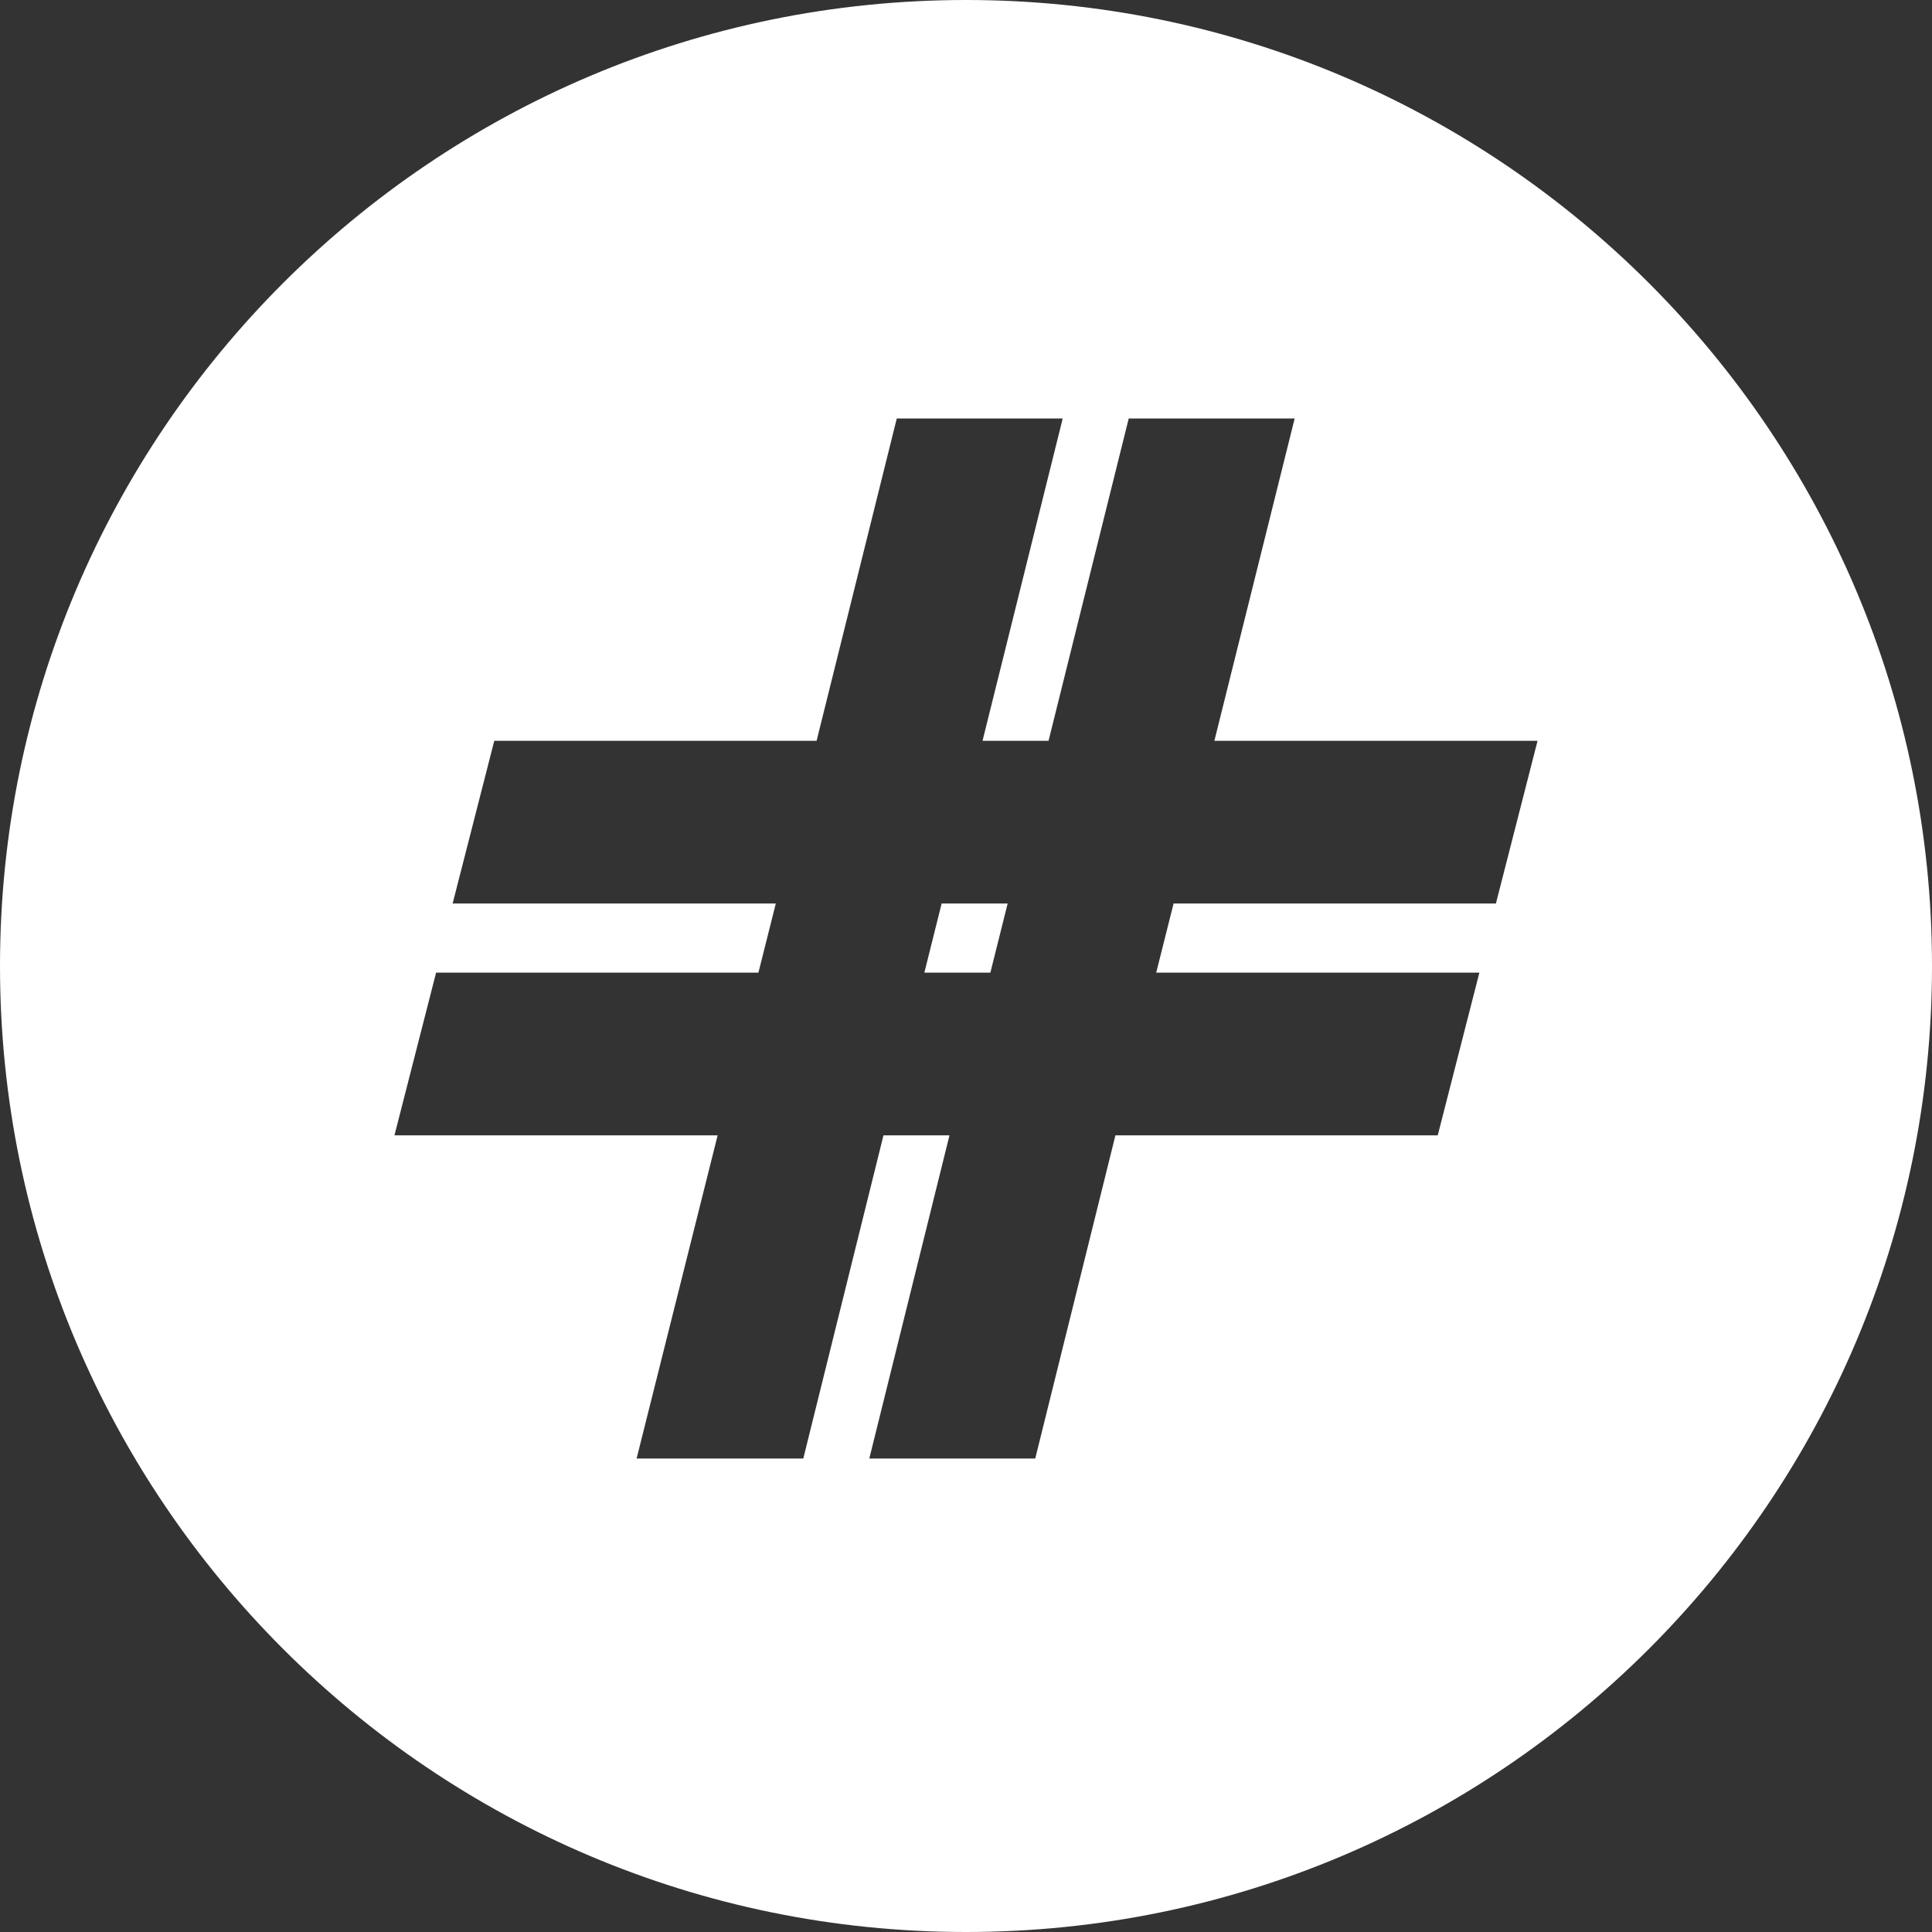 <?xml version="1.0" encoding="UTF-8" standalone="no"?><!DOCTYPE svg PUBLIC "-//W3C//DTD SVG 1.1//EN" "http://www.w3.org/Graphics/SVG/1.1/DTD/svg11.dtd"><svg width="100%" height="100%" viewBox="0 0 18 18" version="1.1" xmlns="http://www.w3.org/2000/svg" xmlns:xlink="http://www.w3.org/1999/xlink" xml:space="preserve" style="fill-rule:evenodd;clip-rule:evenodd;stroke-linejoin:round;stroke-miterlimit:1.414;"><rect x="0" y="0" width="18" height="18" fill="#333333" stroke="none"/><path d="M9,0c4.967,0 9,4.033 9,9c0,4.967 -4.033,9 -9,9c-4.967,0 -9,-4.033 -9,-9c0,-4.967 4.033,-9 9,-9Zm2.314,6.902l0.748,-3.003l-1.546,0l-0.747,3.003l-0.615,0l0.747,-3.003l-1.546,0l-0.747,3.003l-3.003,0l-0.388,1.516l3.011,0l-0.162,0.644l-3.003,0l-0.388,1.516l3.011,0l-0.755,3.011l1.553,0l0.747,-3.011l0.615,0l-0.747,3.011l1.546,0l0.747,-3.011l3.003,0l0.388,-1.516l-3.011,0l0.162,-0.644l3.003,0l0.388,-1.516l-3.011,0Zm-1.926,1.516l-0.161,0.644l-0.615,0l0.161,-0.644l0.615,0Z" style="fill:#fff;"/></svg>